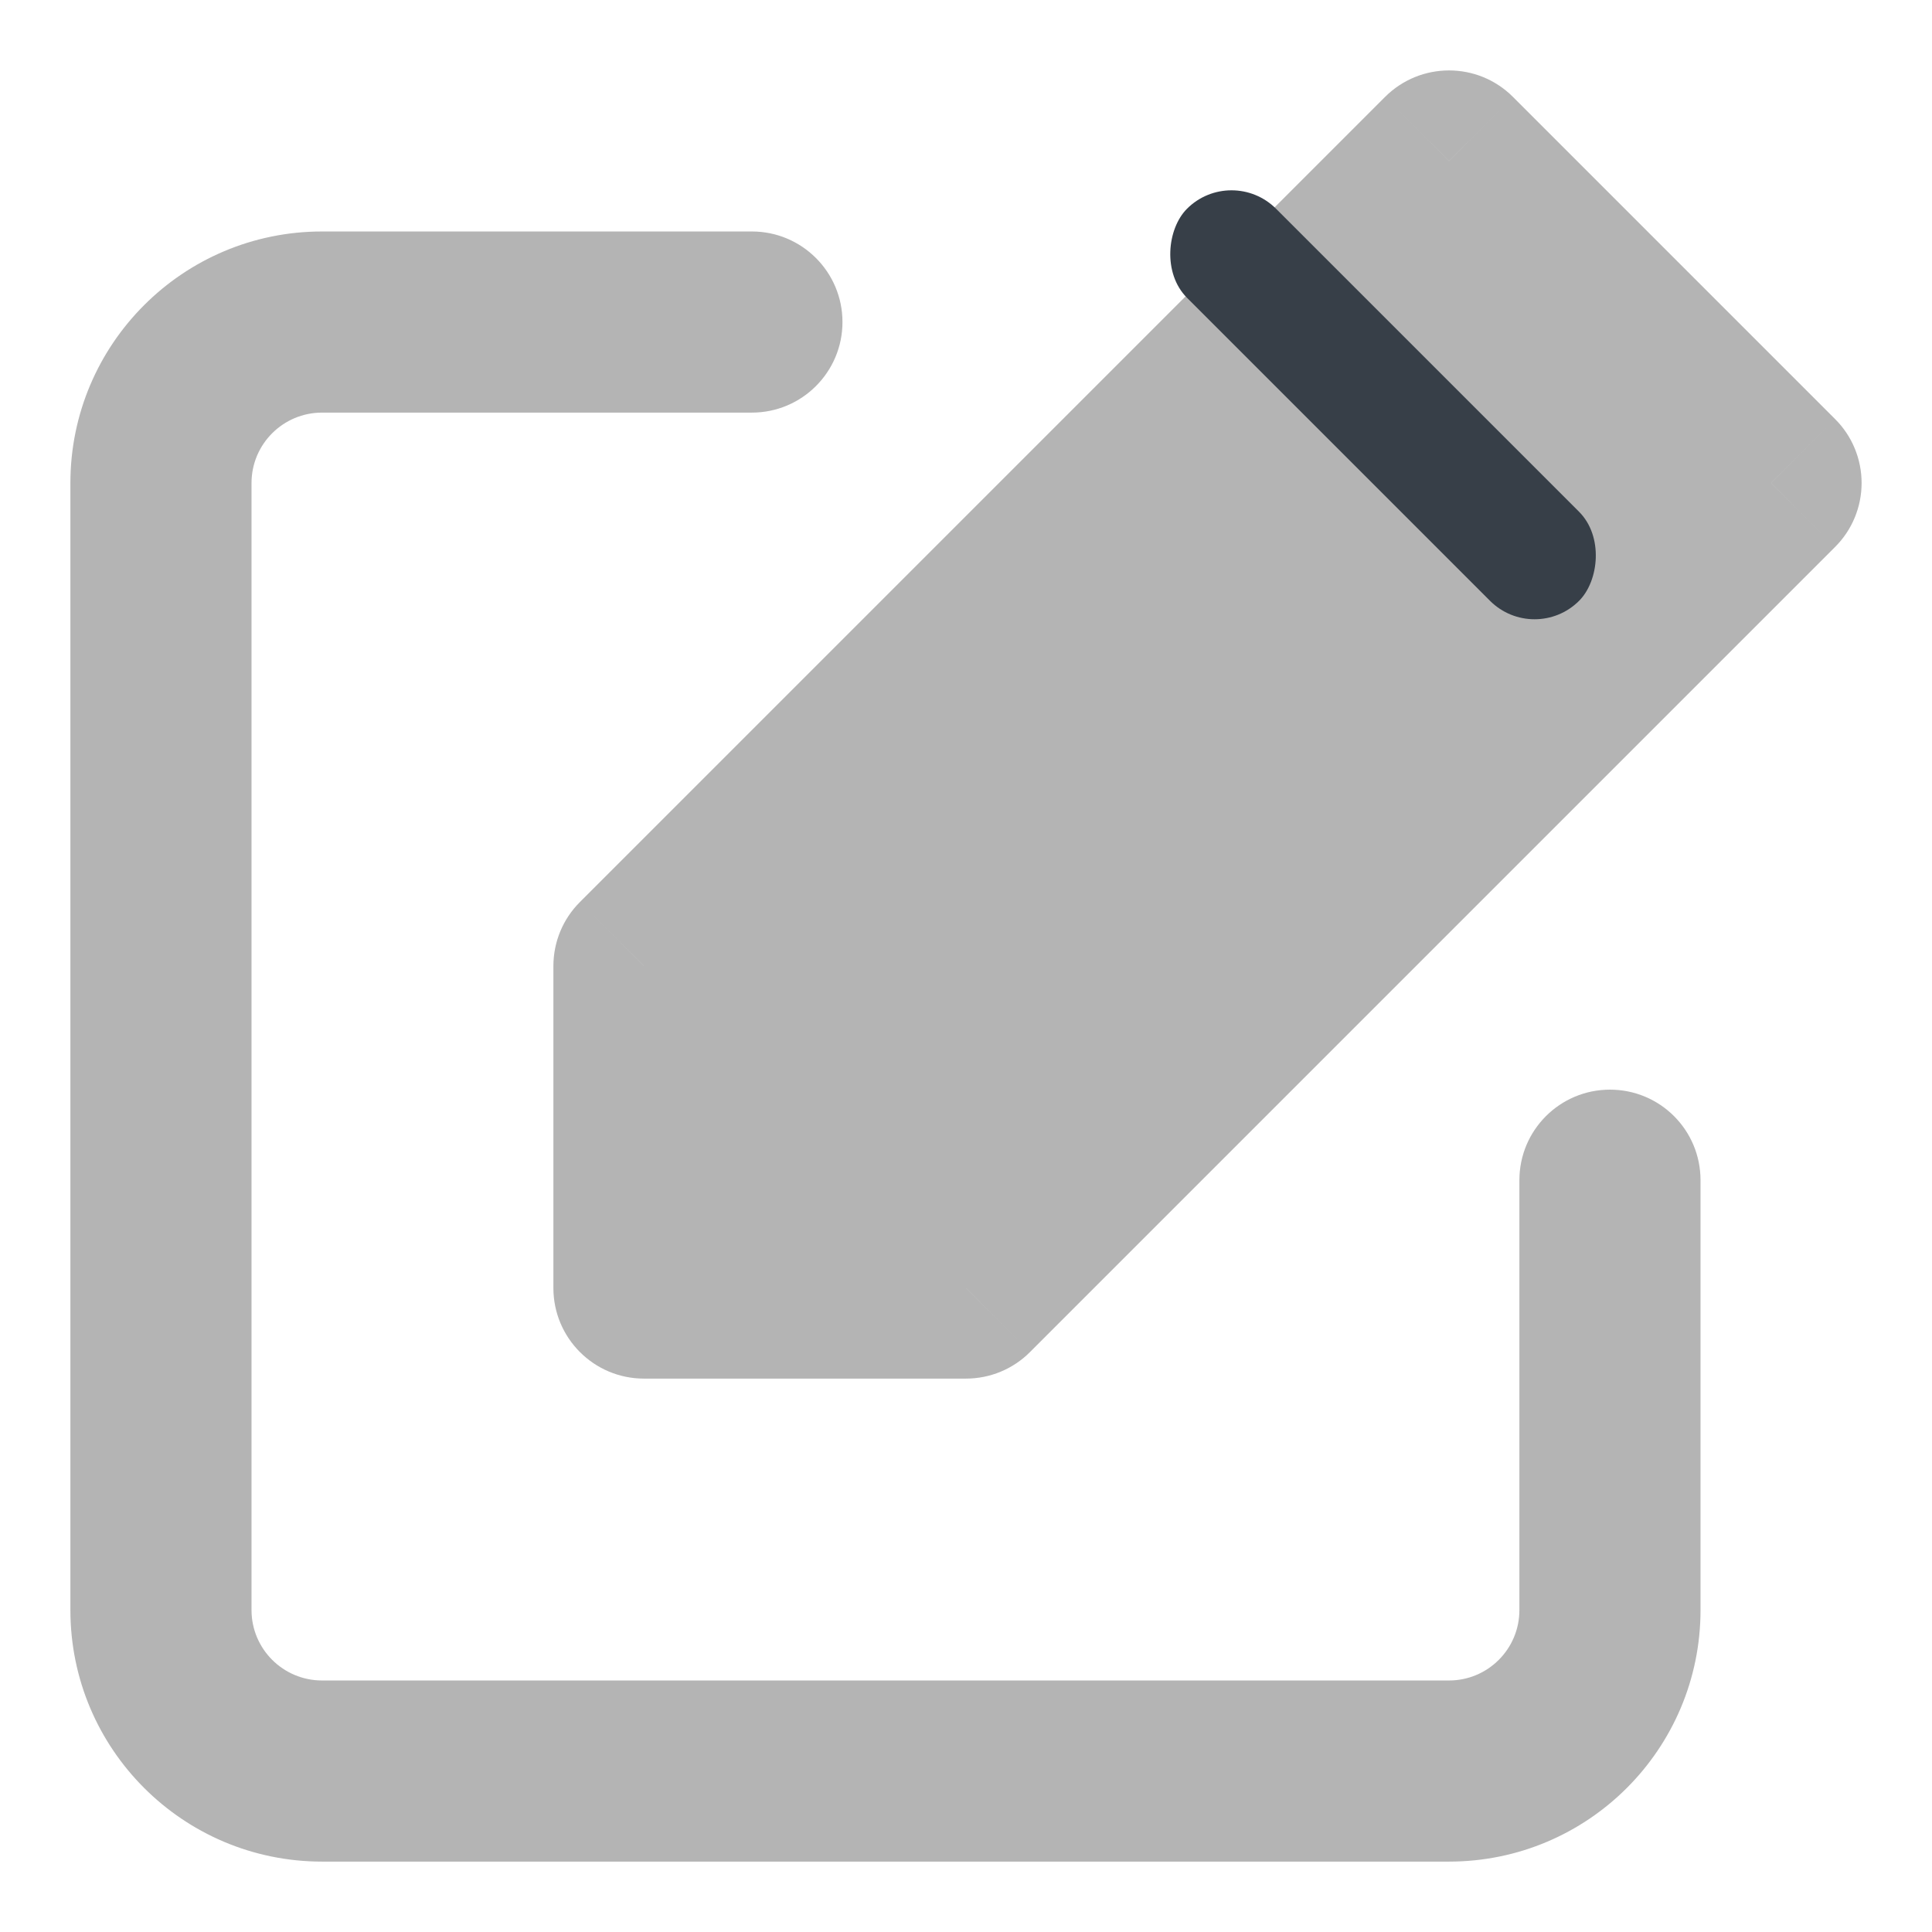 <svg width="16" height="16" viewBox="0 0 16 16" fill="none" xmlns="http://www.w3.org/2000/svg">
<g clip-path="url(#clip0_1069_366638)">
<path d="M14.083 9.774C14.083 9.359 13.748 9.024 13.333 9.024C12.919 9.024 12.583 9.359 12.583 9.774H14.083ZM6.227 3.417C6.641 3.417 6.977 3.081 6.977 2.667C6.977 2.253 6.641 1.917 6.227 1.917V3.417ZM12 1.333L12.53 0.803C12.238 0.51 11.763 0.51 11.47 0.803L12 1.333ZM14.667 4L15.197 4.53C15.338 4.39 15.417 4.199 15.417 4C15.417 3.801 15.338 3.61 15.197 3.47L14.667 4ZM8 10.667V11.417C8.199 11.417 8.39 11.338 8.53 11.197L8 10.667ZM5.333 10.667H4.583C4.583 11.081 4.919 11.417 5.333 11.417V10.667ZM5.333 8L4.803 7.47C4.662 7.61 4.583 7.801 4.583 8H5.333ZM12.583 9.774V13.334H14.083V9.774H12.583ZM12.583 13.334C12.583 13.656 12.322 13.917 12 13.917V15.417C13.151 15.417 14.083 14.484 14.083 13.334H12.583ZM12 13.917H2.667V15.417H12V13.917ZM2.667 13.917C2.345 13.917 2.083 13.656 2.083 13.334H0.583C0.583 14.484 1.516 15.417 2.667 15.417V13.917ZM2.083 13.334V4H0.583V13.334H2.083ZM2.083 4C2.083 3.678 2.345 3.417 2.667 3.417V1.917C1.516 1.917 0.583 2.85 0.583 4H2.083ZM2.667 3.417H6.227V1.917H2.667V3.417ZM11.47 1.864L14.136 4.53L15.197 3.47L12.53 0.803L11.47 1.864ZM14.136 3.47L7.47 10.136L8.53 11.197L15.197 4.53L14.136 3.47ZM8 9.917H5.333V11.417H8V9.917ZM6.083 10.667V8H4.583V10.667H6.083ZM5.864 8.53L12.53 1.864L11.47 0.803L4.803 7.47L5.864 8.53Z" fill="#B4B4B4"/>
<path fill-rule="evenodd" clip-rule="evenodd" d="M12 1.333L14.666 4L8 10.666H5.333V8L12 1.333Z" fill="#B4B4B4"/>
<rect x="10.199" y="1.36" width="4.592" height="1.043" rx="0.522" transform="rotate(45 10.199 1.36)" fill="#373F48"/>
</g>
<defs>
<clipPath id="clip0_1069_366638">
<rect width="16" height="16" fill="white"/>
</clipPath>
</defs>
</svg>
